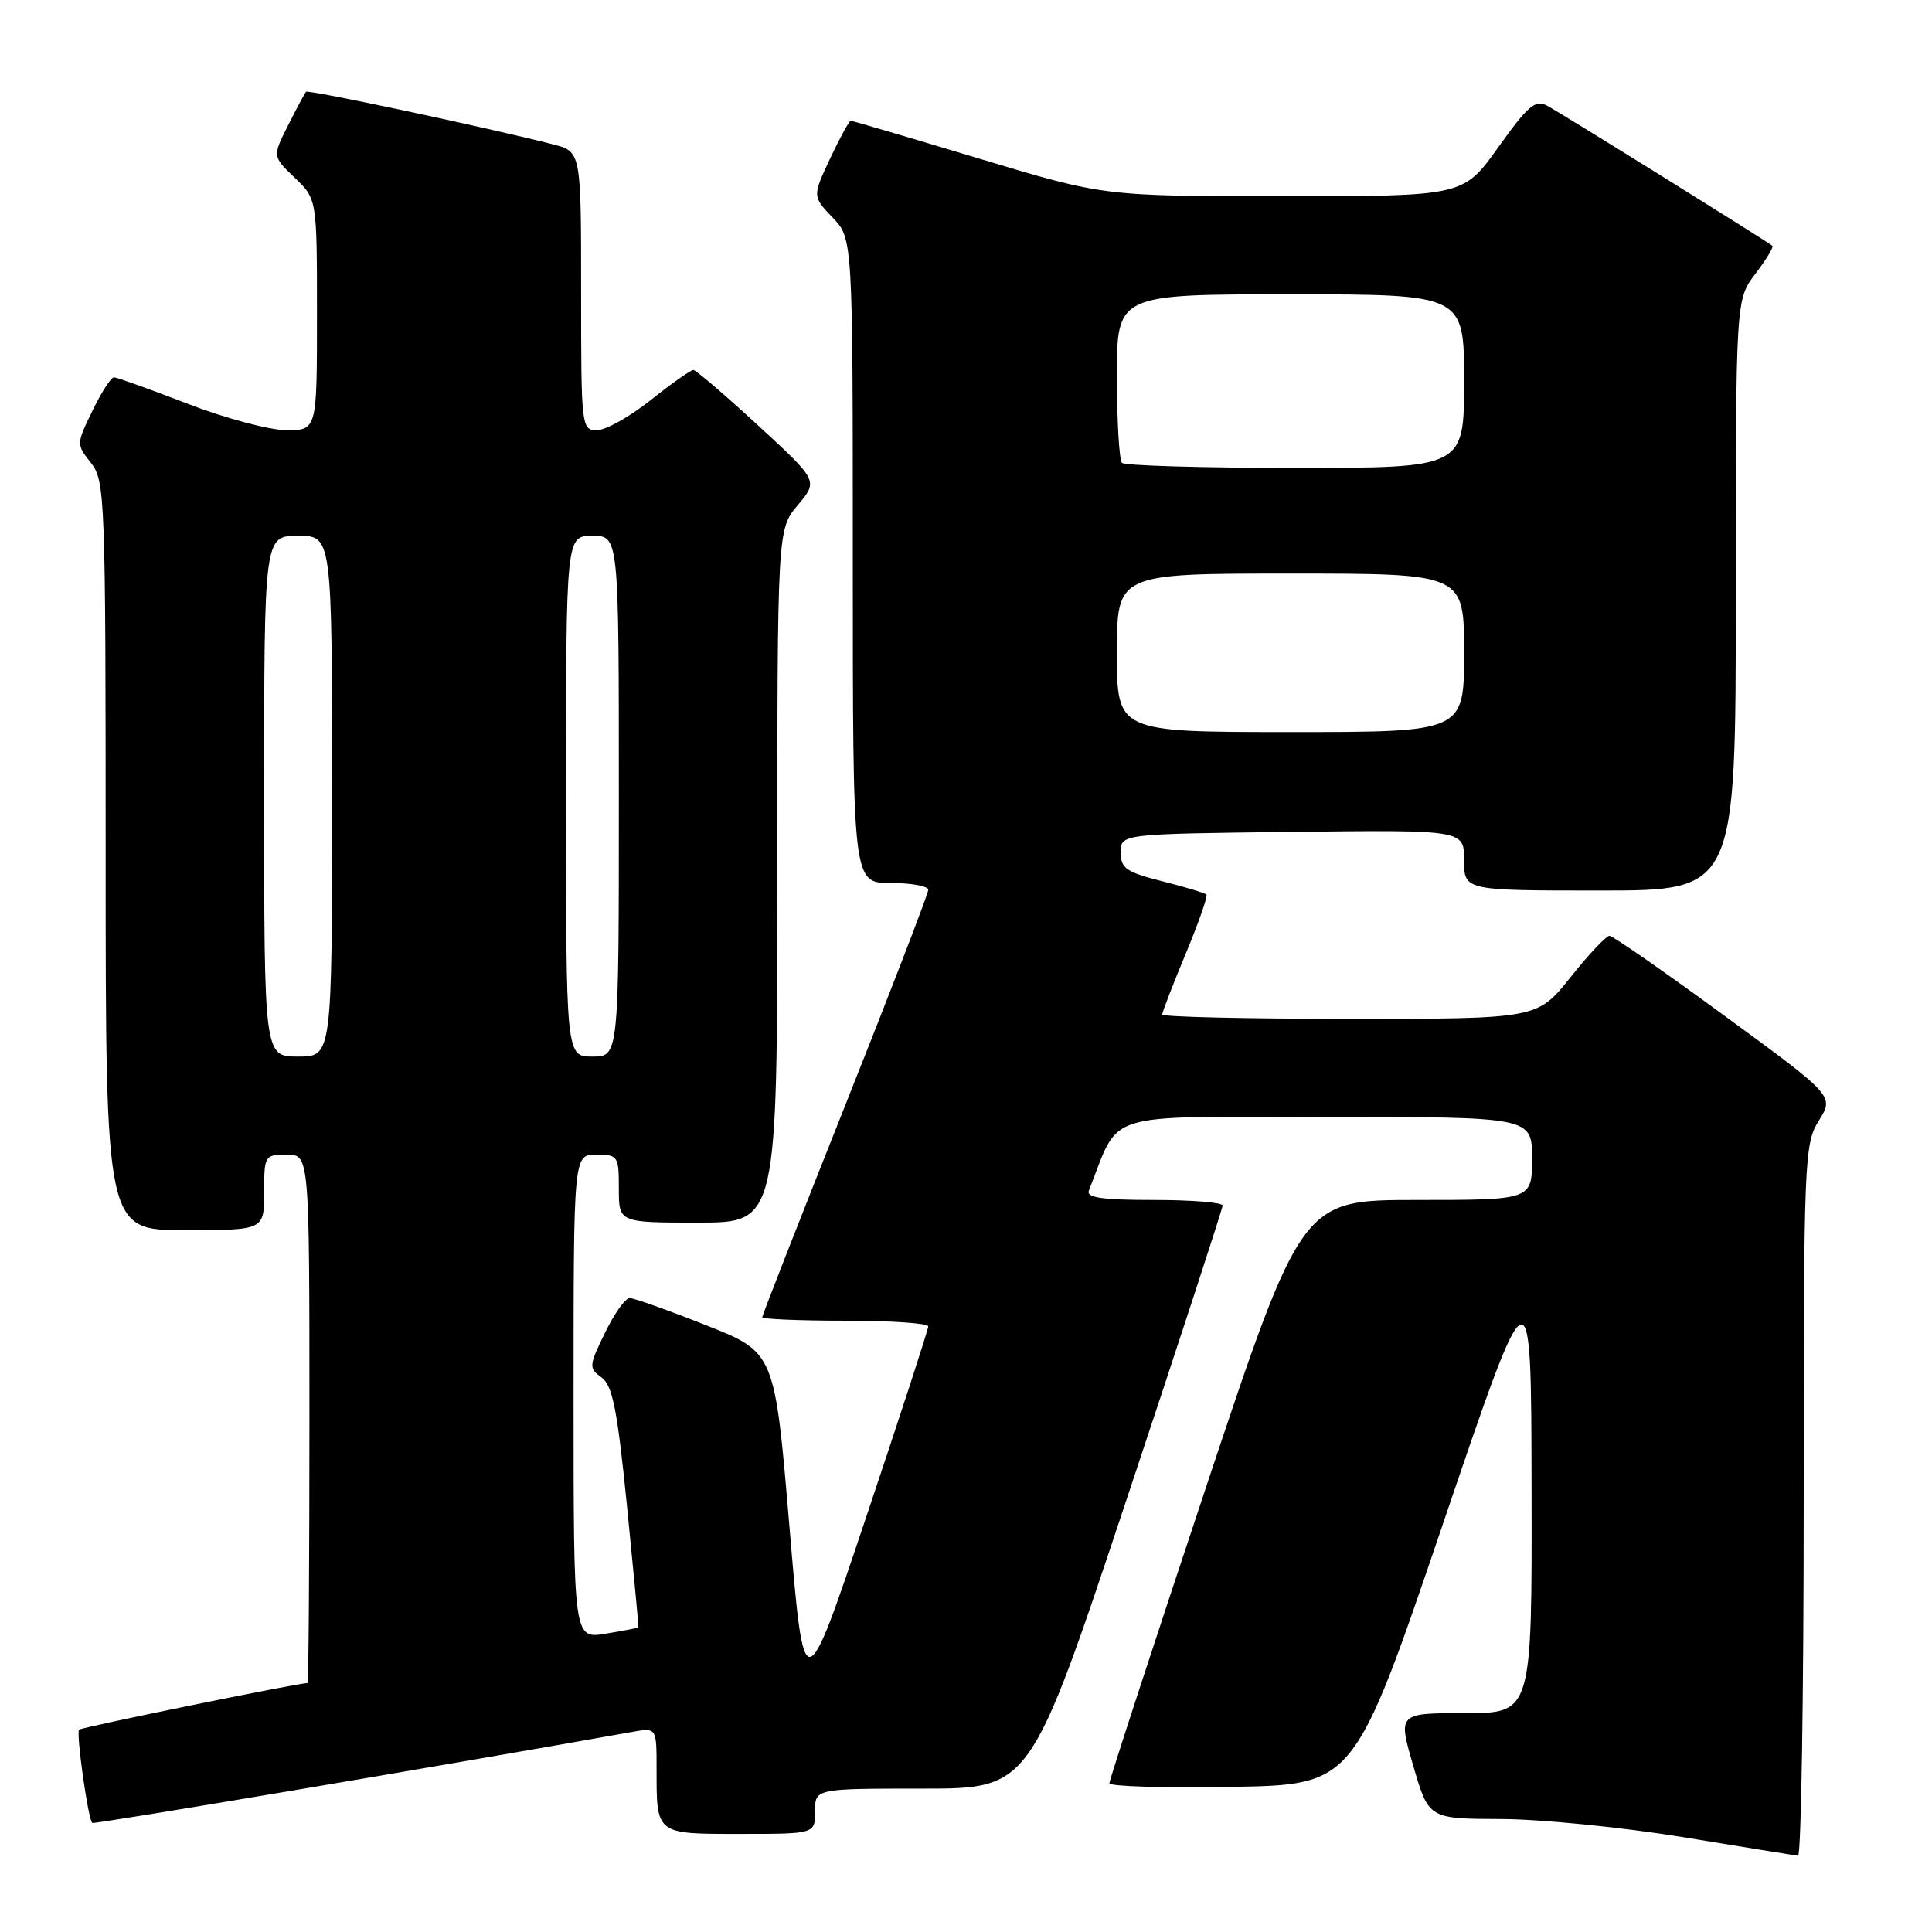 <?xml version="1.0" encoding="UTF-8" standalone="no"?>
<!DOCTYPE svg PUBLIC "-//W3C//DTD SVG 1.1//EN" "http://www.w3.org/Graphics/SVG/1.1/DTD/svg11.dtd" >
<svg xmlns="http://www.w3.org/2000/svg" xmlns:xlink="http://www.w3.org/1999/xlink" version="1.1" viewBox="0 0 256 256">
 <g >
 <path fill="currentColor"
d=" M 239.00 198.87 C 239.00 153.37 239.07 151.62 241.01 148.48 C 243.03 145.22 243.03 145.22 228.53 134.61 C 220.56 128.77 213.69 124.00 213.26 124.00 C 212.83 124.00 210.50 126.47 208.09 129.50 C 203.70 135.00 203.70 135.00 178.85 135.00 C 165.18 135.00 154.00 134.74 154.00 134.43 C 154.00 134.12 155.40 130.49 157.11 126.38 C 158.83 122.26 160.06 118.73 159.86 118.53 C 159.66 118.33 157.02 117.53 154.00 116.77 C 149.22 115.56 148.50 115.06 148.50 112.94 C 148.50 110.50 148.50 110.50 171.25 110.23 C 194.00 109.96 194.00 109.96 194.00 113.98 C 194.00 118.00 194.00 118.00 212.00 118.00 C 230.00 118.00 230.00 118.00 230.00 78.84 C 230.00 39.69 230.00 39.69 232.60 36.28 C 234.03 34.40 235.04 32.73 234.85 32.57 C 234.17 31.99 206.84 14.98 205.01 14.01 C 203.44 13.16 202.48 13.98 198.53 19.51 C 193.90 26.00 193.90 26.00 170.09 26.00 C 146.27 26.00 146.27 26.00 129.70 21.00 C 120.58 18.25 112.94 16.00 112.73 16.00 C 112.52 16.00 111.29 18.26 109.99 21.01 C 107.65 26.02 107.65 26.02 110.32 28.82 C 113.00 31.61 113.00 31.61 113.00 74.30 C 113.00 117.00 113.00 117.00 118.00 117.00 C 120.75 117.00 123.00 117.41 123.00 117.91 C 123.00 118.41 118.05 131.26 112.00 146.45 C 105.95 161.65 101.00 174.29 101.00 174.54 C 101.00 174.79 105.95 175.00 112.00 175.00 C 118.05 175.00 123.00 175.34 123.00 175.75 C 123.00 176.16 119.30 187.52 114.78 201.00 C 106.56 225.50 106.56 225.50 104.61 202.35 C 102.66 179.20 102.66 179.20 93.56 175.60 C 88.56 173.62 84.00 172.00 83.43 172.00 C 82.86 172.00 81.39 174.07 80.16 176.61 C 78.02 181.01 78.00 181.28 79.71 182.52 C 81.17 183.58 81.80 186.79 83.09 199.66 C 83.96 208.37 84.64 215.56 84.59 215.64 C 84.54 215.71 82.59 216.09 80.25 216.47 C 76.00 217.18 76.00 217.18 76.00 185.09 C 76.00 153.00 76.00 153.00 79.00 153.00 C 81.89 153.00 82.00 153.17 82.00 157.50 C 82.00 162.00 82.00 162.00 92.50 162.00 C 103.00 162.00 103.00 162.00 103.00 116.08 C 103.00 70.15 103.00 70.15 105.71 66.93 C 108.42 63.71 108.42 63.71 100.46 56.38 C 96.08 52.35 92.22 49.04 91.88 49.03 C 91.54 49.01 89.00 50.80 86.24 53.00 C 83.47 55.20 80.27 57.00 79.11 57.00 C 77.04 57.00 77.00 56.65 77.00 38.54 C 77.00 20.08 77.00 20.08 73.25 19.12 C 64.52 16.89 40.83 11.84 40.55 12.16 C 40.38 12.35 39.31 14.35 38.17 16.61 C 36.10 20.72 36.10 20.72 39.05 23.55 C 42.00 26.37 42.00 26.37 42.00 41.69 C 42.00 57.00 42.00 57.00 37.96 57.00 C 35.74 57.00 29.85 55.43 24.86 53.50 C 19.88 51.58 15.48 50.00 15.10 50.00 C 14.71 50.00 13.43 51.99 12.25 54.43 C 10.11 58.83 10.11 58.87 12.05 61.33 C 13.92 63.72 14.00 65.74 14.00 113.41 C 14.00 163.00 14.00 163.00 24.50 163.00 C 35.00 163.00 35.00 163.00 35.00 158.00 C 35.00 153.11 35.07 153.00 38.00 153.00 C 41.00 153.00 41.00 153.00 41.00 188.00 C 41.00 207.25 40.89 223.00 40.75 223.01 C 39.24 223.06 10.80 228.87 10.48 229.19 C 10.06 229.61 11.66 241.00 12.22 241.55 C 12.43 241.76 59.23 233.87 83.75 229.49 C 87.00 228.91 87.00 228.91 87.00 234.37 C 87.00 243.13 86.83 243.00 98.11 243.00 C 108.00 243.00 108.00 243.00 108.00 240.00 C 108.00 237.00 108.00 237.00 122.26 237.00 C 136.52 237.00 136.52 237.00 149.26 198.74 C 156.27 177.69 162.00 160.14 162.00 159.74 C 162.00 159.33 157.90 159.00 152.89 159.00 C 146.01 159.00 143.91 158.69 144.28 157.75 C 148.53 147.07 145.53 148.00 175.61 148.00 C 203.00 148.00 203.00 148.00 203.00 153.50 C 203.00 159.00 203.00 159.00 187.74 159.00 C 172.48 159.00 172.48 159.00 159.74 197.26 C 152.73 218.31 147.00 235.87 147.00 236.29 C 147.00 236.71 154.30 236.93 163.22 236.77 C 179.44 236.50 179.44 236.50 191.17 202.00 C 202.89 167.50 202.89 167.50 202.94 197.25 C 203.00 227.00 203.00 227.00 194.11 227.00 C 185.23 227.00 185.23 227.00 187.27 234.00 C 189.31 241.00 189.31 241.00 198.91 241.03 C 204.18 241.05 215.03 242.13 223.00 243.43 C 230.97 244.74 237.84 245.85 238.25 245.90 C 238.66 245.96 239.00 224.79 239.00 198.87 Z  M 35.00 105.50 C 35.00 71.00 35.00 71.00 39.50 71.00 C 44.00 71.00 44.00 71.00 44.00 105.50 C 44.00 140.00 44.00 140.00 39.50 140.00 C 35.00 140.00 35.00 140.00 35.00 105.50 Z  M 75.00 105.50 C 75.00 71.00 75.00 71.00 78.50 71.00 C 82.00 71.00 82.00 71.00 82.00 105.50 C 82.00 140.00 82.00 140.00 78.50 140.00 C 75.00 140.00 75.00 140.00 75.00 105.50 Z  M 148.00 86.50 C 148.00 76.00 148.00 76.00 171.00 76.00 C 194.00 76.00 194.00 76.00 194.00 86.50 C 194.00 97.00 194.00 97.00 171.00 97.00 C 148.00 97.00 148.00 97.00 148.00 86.50 Z  M 148.67 61.33 C 148.30 60.97 148.00 55.79 148.00 49.83 C 148.00 39.00 148.00 39.00 171.00 39.00 C 194.00 39.00 194.00 39.00 194.00 50.50 C 194.00 62.00 194.00 62.00 171.67 62.00 C 159.38 62.00 149.03 61.70 148.67 61.33 Z "/>
</g>
</svg>